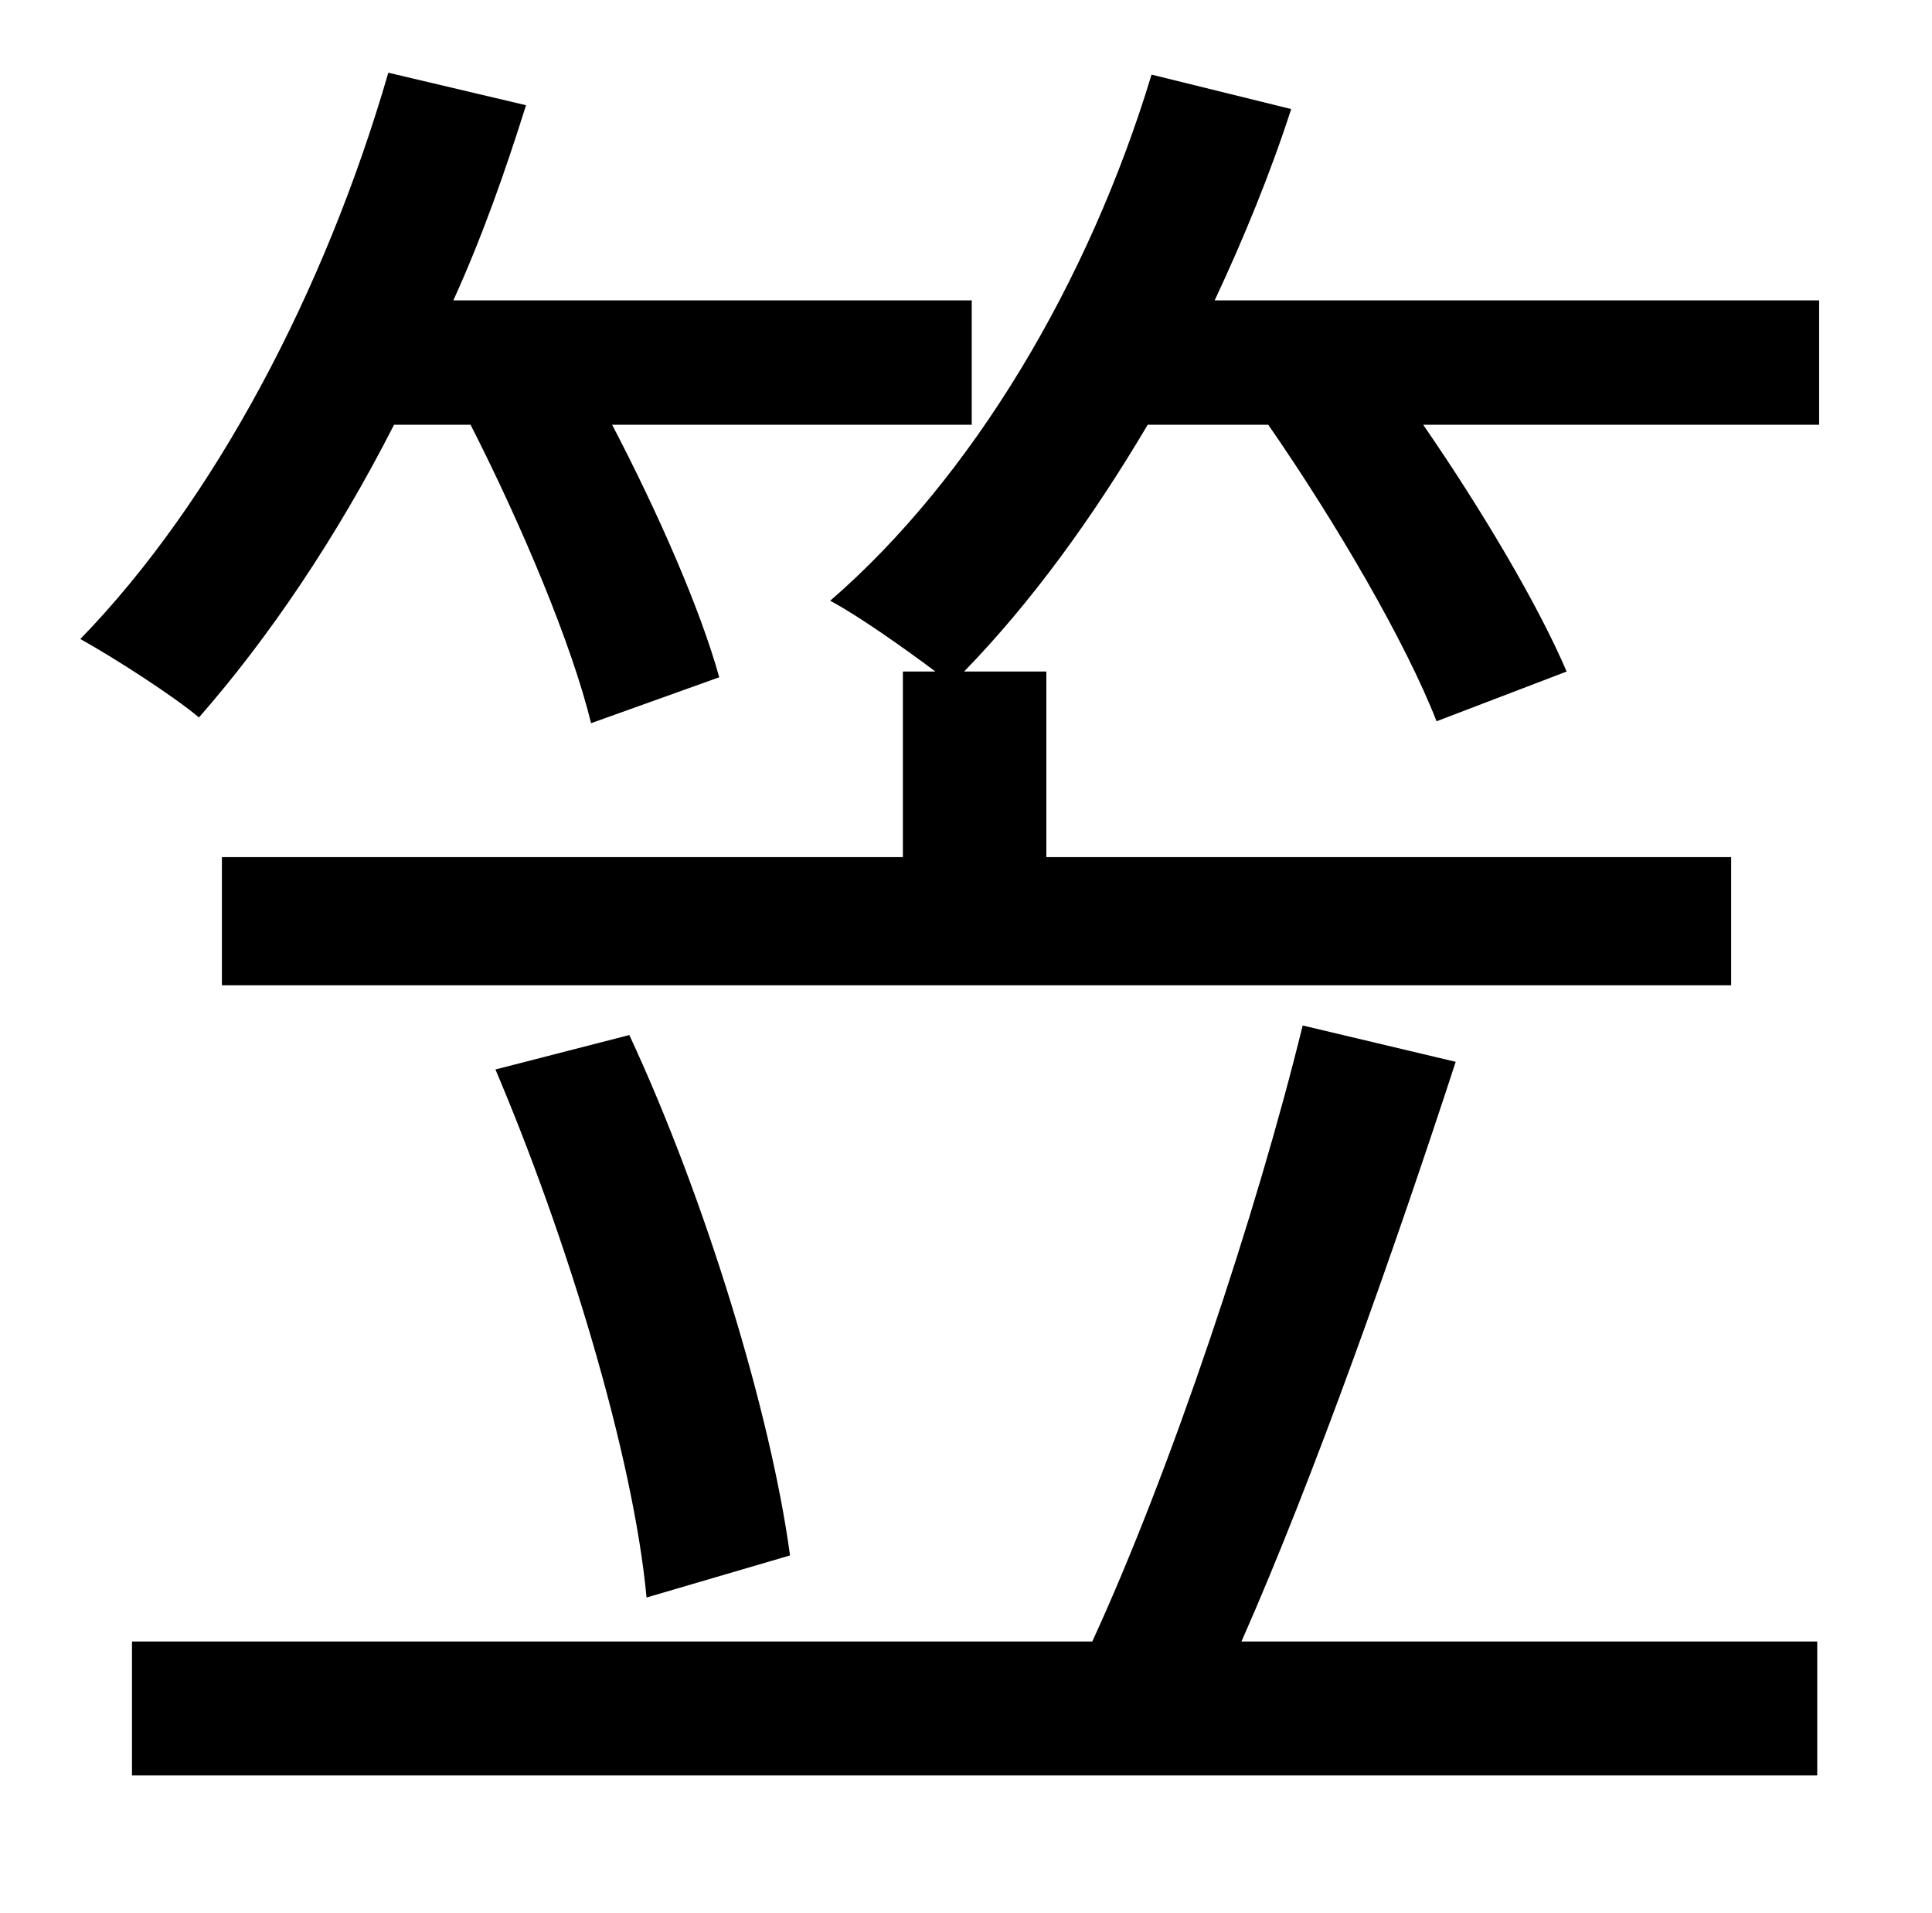 <?xml version="1.0" standalone="no"?>
<!DOCTYPE svg PUBLIC "-//W3C//DTD SVG 1.1//EN" "http://www.w3.org/Graphics/SVG/1.1/DTD/svg11.dtd" >
<svg xmlns="http://www.w3.org/2000/svg" xmlns:xlink="http://www.w3.org/1999/xlink" version="1.1" viewBox="-10 0 1010 1000">
   <path fill="currentColor"
d="M236 222h-40c-30 59 -66 112 -102 153c-13 -11 -44 -31 -62 -41c70 -72 128 -182 161 -296l72 17c-11 35 -23 69 -38 102h271v65h-188c24 46 46 96 56 132l-67 24c-10 -41 -36 -103 -63 -156zM671 536l80 19c-32 98 -74 217 -112 303h301v70h-881v-70h502
c41 -89 86 -224 110 -322zM249 559l70 -18c40 86 74 198 84 272l-75 22c-7 -75 -42 -189 -79 -276zM625 157h316v65h-207c31 45 60 94 75 129l-68 26c-16 -41 -52 -103 -88 -155h-63c-29 49 -61 93 -96 129h43v97h358v67h-789v-67h356v-97h17c-16 -12 -40 -29 -55 -37
c74 -64 135 -166 168 -275l73 18c-11 34 -25 68 -40 100z" />
</svg>
